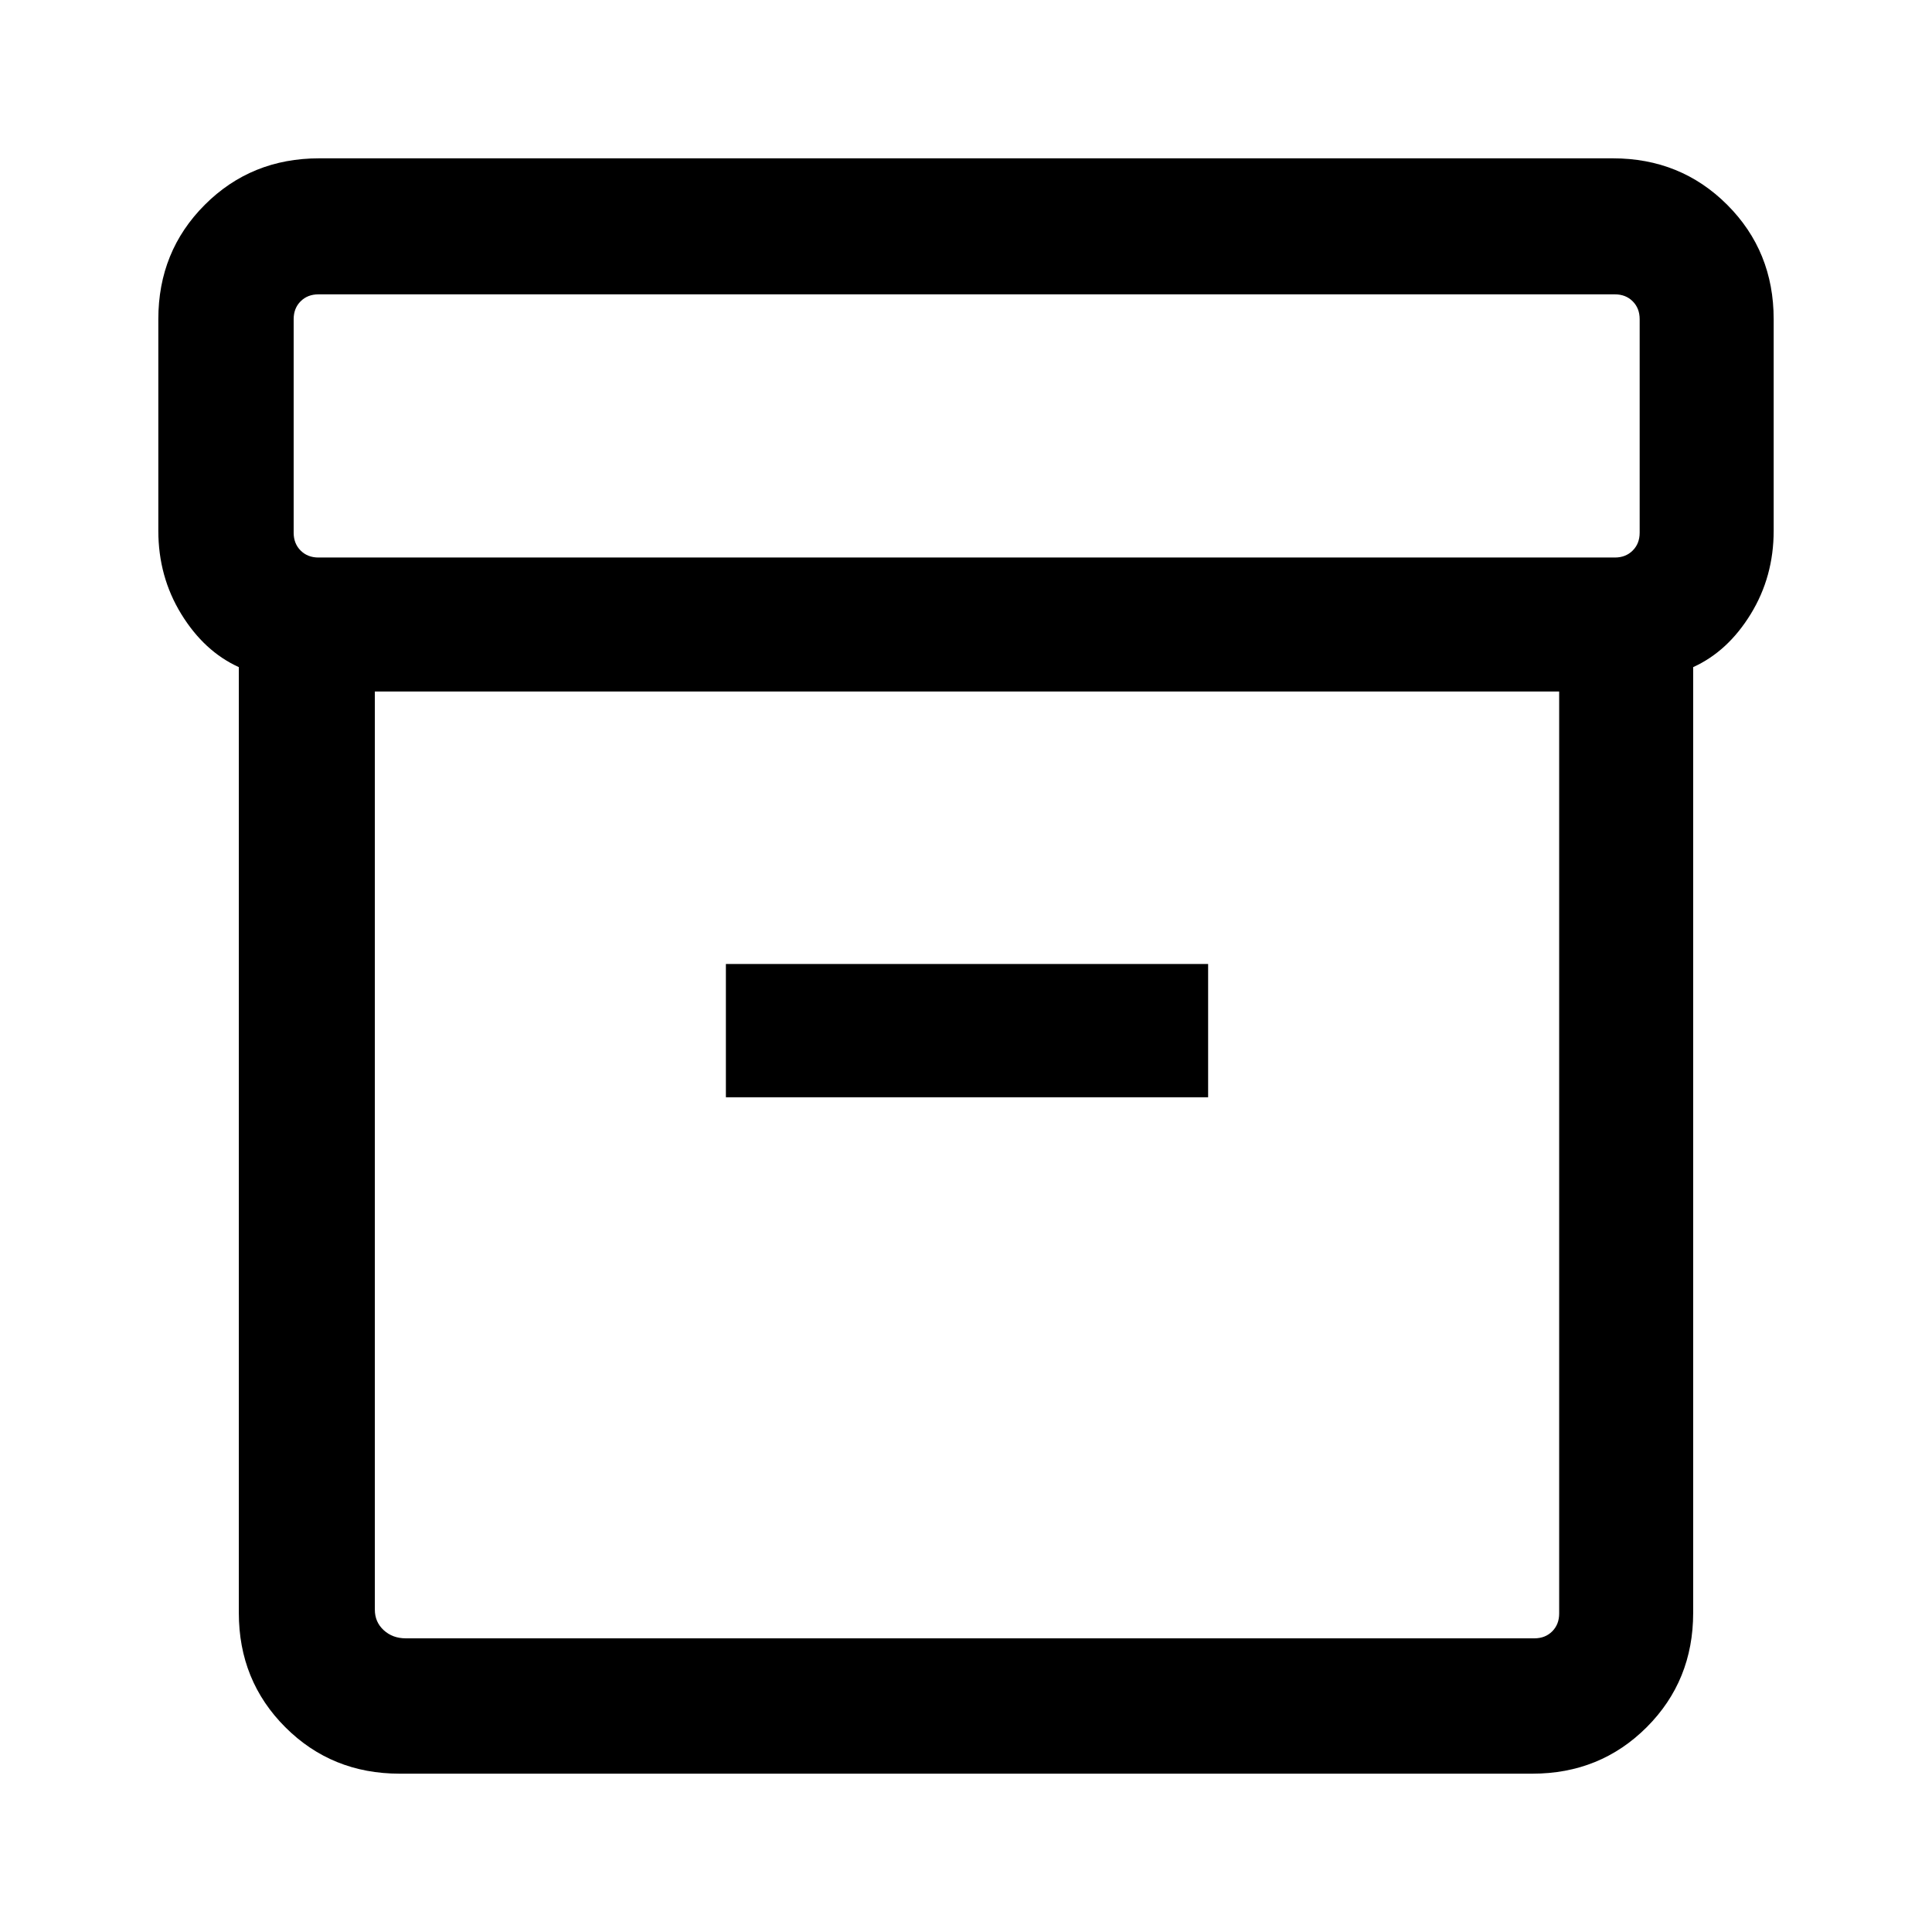 <svg xmlns="http://www.w3.org/2000/svg" height="40" viewBox="0 -960 960 960" width="40"><path d="M198.57-78.67q-33.71 0-56.81-23.09-23.09-23.1-23.09-56.81v-469.94q-17.21-7.81-28.6-26.37-11.4-18.57-11.4-41.4v-105.15q0-33.71 23.09-56.81 23.1-23.09 56.81-23.09h642.86q33.71 0 56.81 23.09 23.09 23.1 23.09 56.81v105.15q0 22.83-11.4 41.4-11.39 18.56-28.6 26.37v469.94q0 33.71-23.09 56.81-23.1 23.09-56.81 23.09H198.57Zm-12.31-537.72v456.24q0 6.15 4.42 10.19 4.42 4.04 10.96 4.04h560.79q5.39 0 8.85-3.46 3.46-3.47 3.46-8.85v-458.16H186.26Zm-28.03-66.58h644.2q5.39 0 8.85-3.47 3.46-3.46 3.46-8.84v-106.15q0-5.39-3.46-8.85t-8.85-3.46h-644.2q-5.38 0-8.85 3.46-3.46 3.46-3.46 8.85v106.15q0 5.38 3.46 8.84 3.47 3.47 8.85 3.47Zm202.46 268.2h239.62V-481H360.69v66.23ZM481-380.82Z"/></svg>
